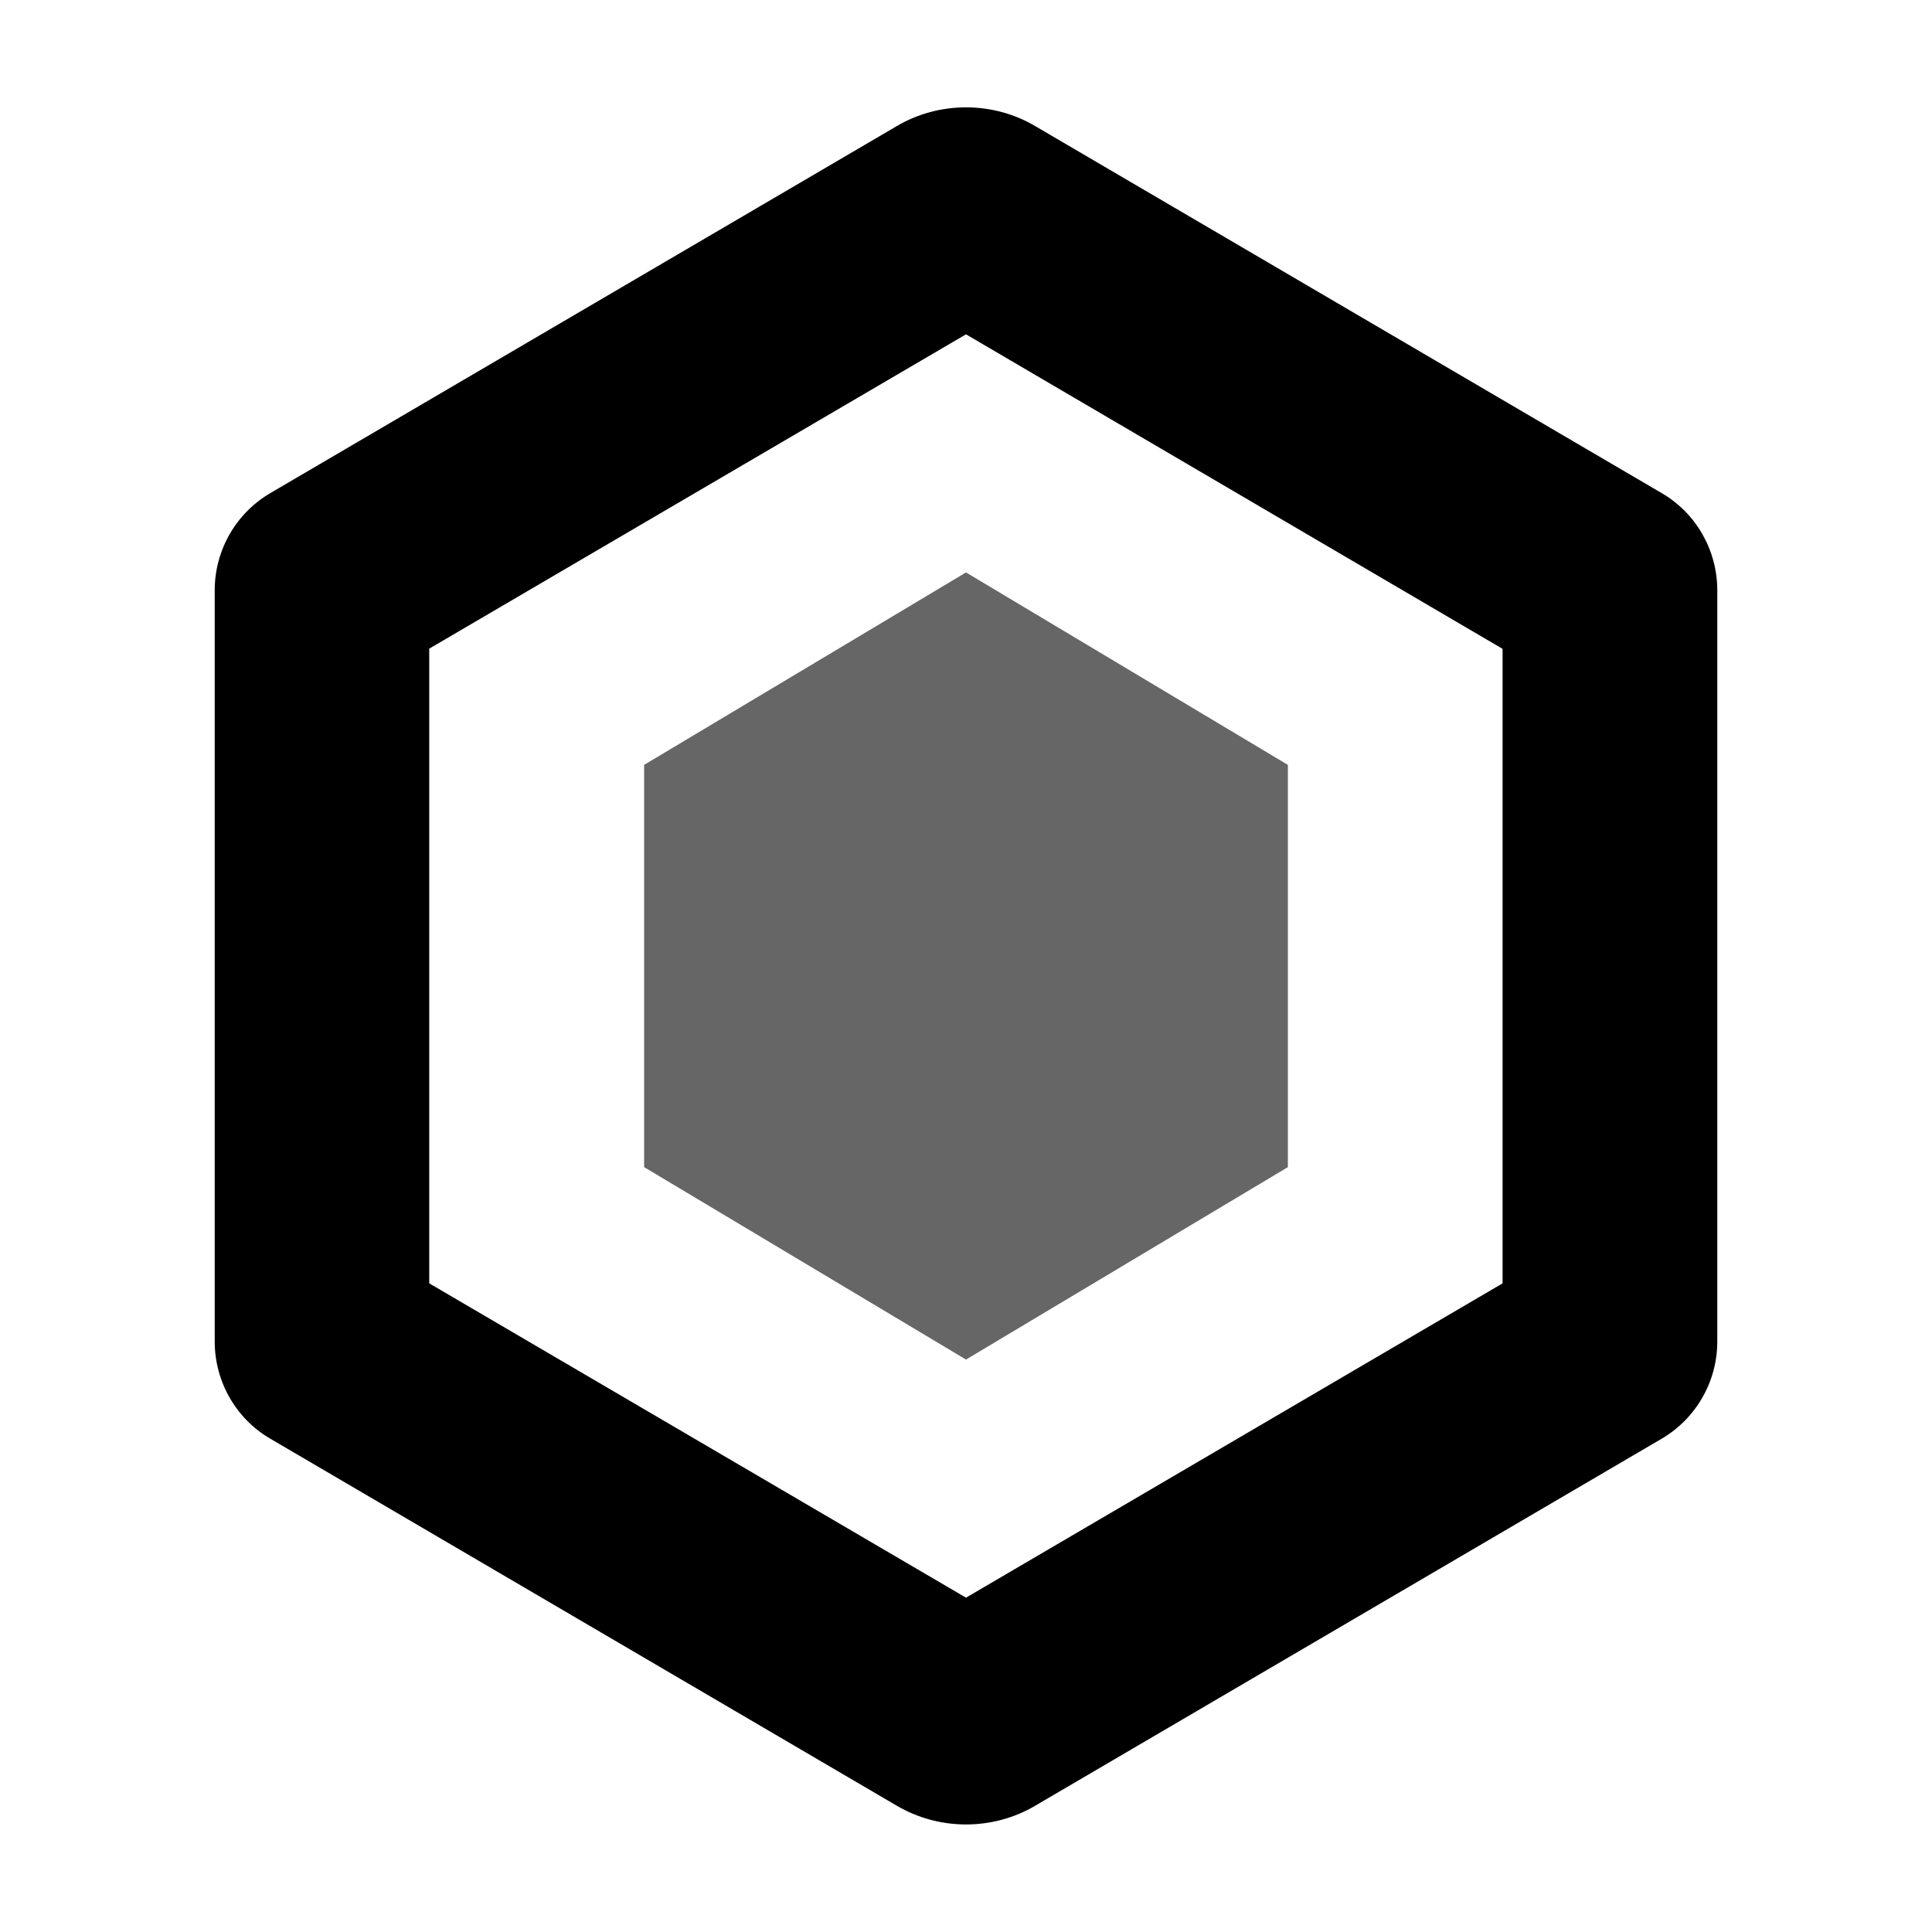 <?xml version="1.0" standalone="no"?><!DOCTYPE svg PUBLIC "-//W3C//DTD SVG 1.1//EN" "http://www.w3.org/Graphics/SVG/1.1/DTD/svg11.dtd"><svg t="1572232481255" class="icon" viewBox="0 0 1024 1024" version="1.1" xmlns="http://www.w3.org/2000/svg" p-id="11111" xmlns:xlink="http://www.w3.org/1999/xlink" width="20" height="20"><defs><style type="text/css"></style></defs><path d="M512 177.2l284.4 166.7v336.3L512 846.8 227.5 680.2V343.8L512 177.2m0-120.3c-12.7 0-25.5 3.3-36.8 10l-332 194.5c-18.2 10.7-29.4 30.3-29.4 51.5V711c0 21.2 11.2 40.9 29.4 51.5l332 194.5c11.4 6.7 24.1 10 36.8 10 12.7 0 25.5-3.3 36.8-10l332-194.5c18.2-10.7 29.4-30.3 29.4-51.5V312.9c0-21.2-11.2-40.9-29.4-51.5l-332-194.5c-11.3-6.7-24.1-10-36.8-10z" p-id="11112"></path><path d="M512 303.4l170.6 102v213.2L512 720.6l-170.6-102V405.4l170.6-102" opacity=".6" p-id="11113"></path></svg>
